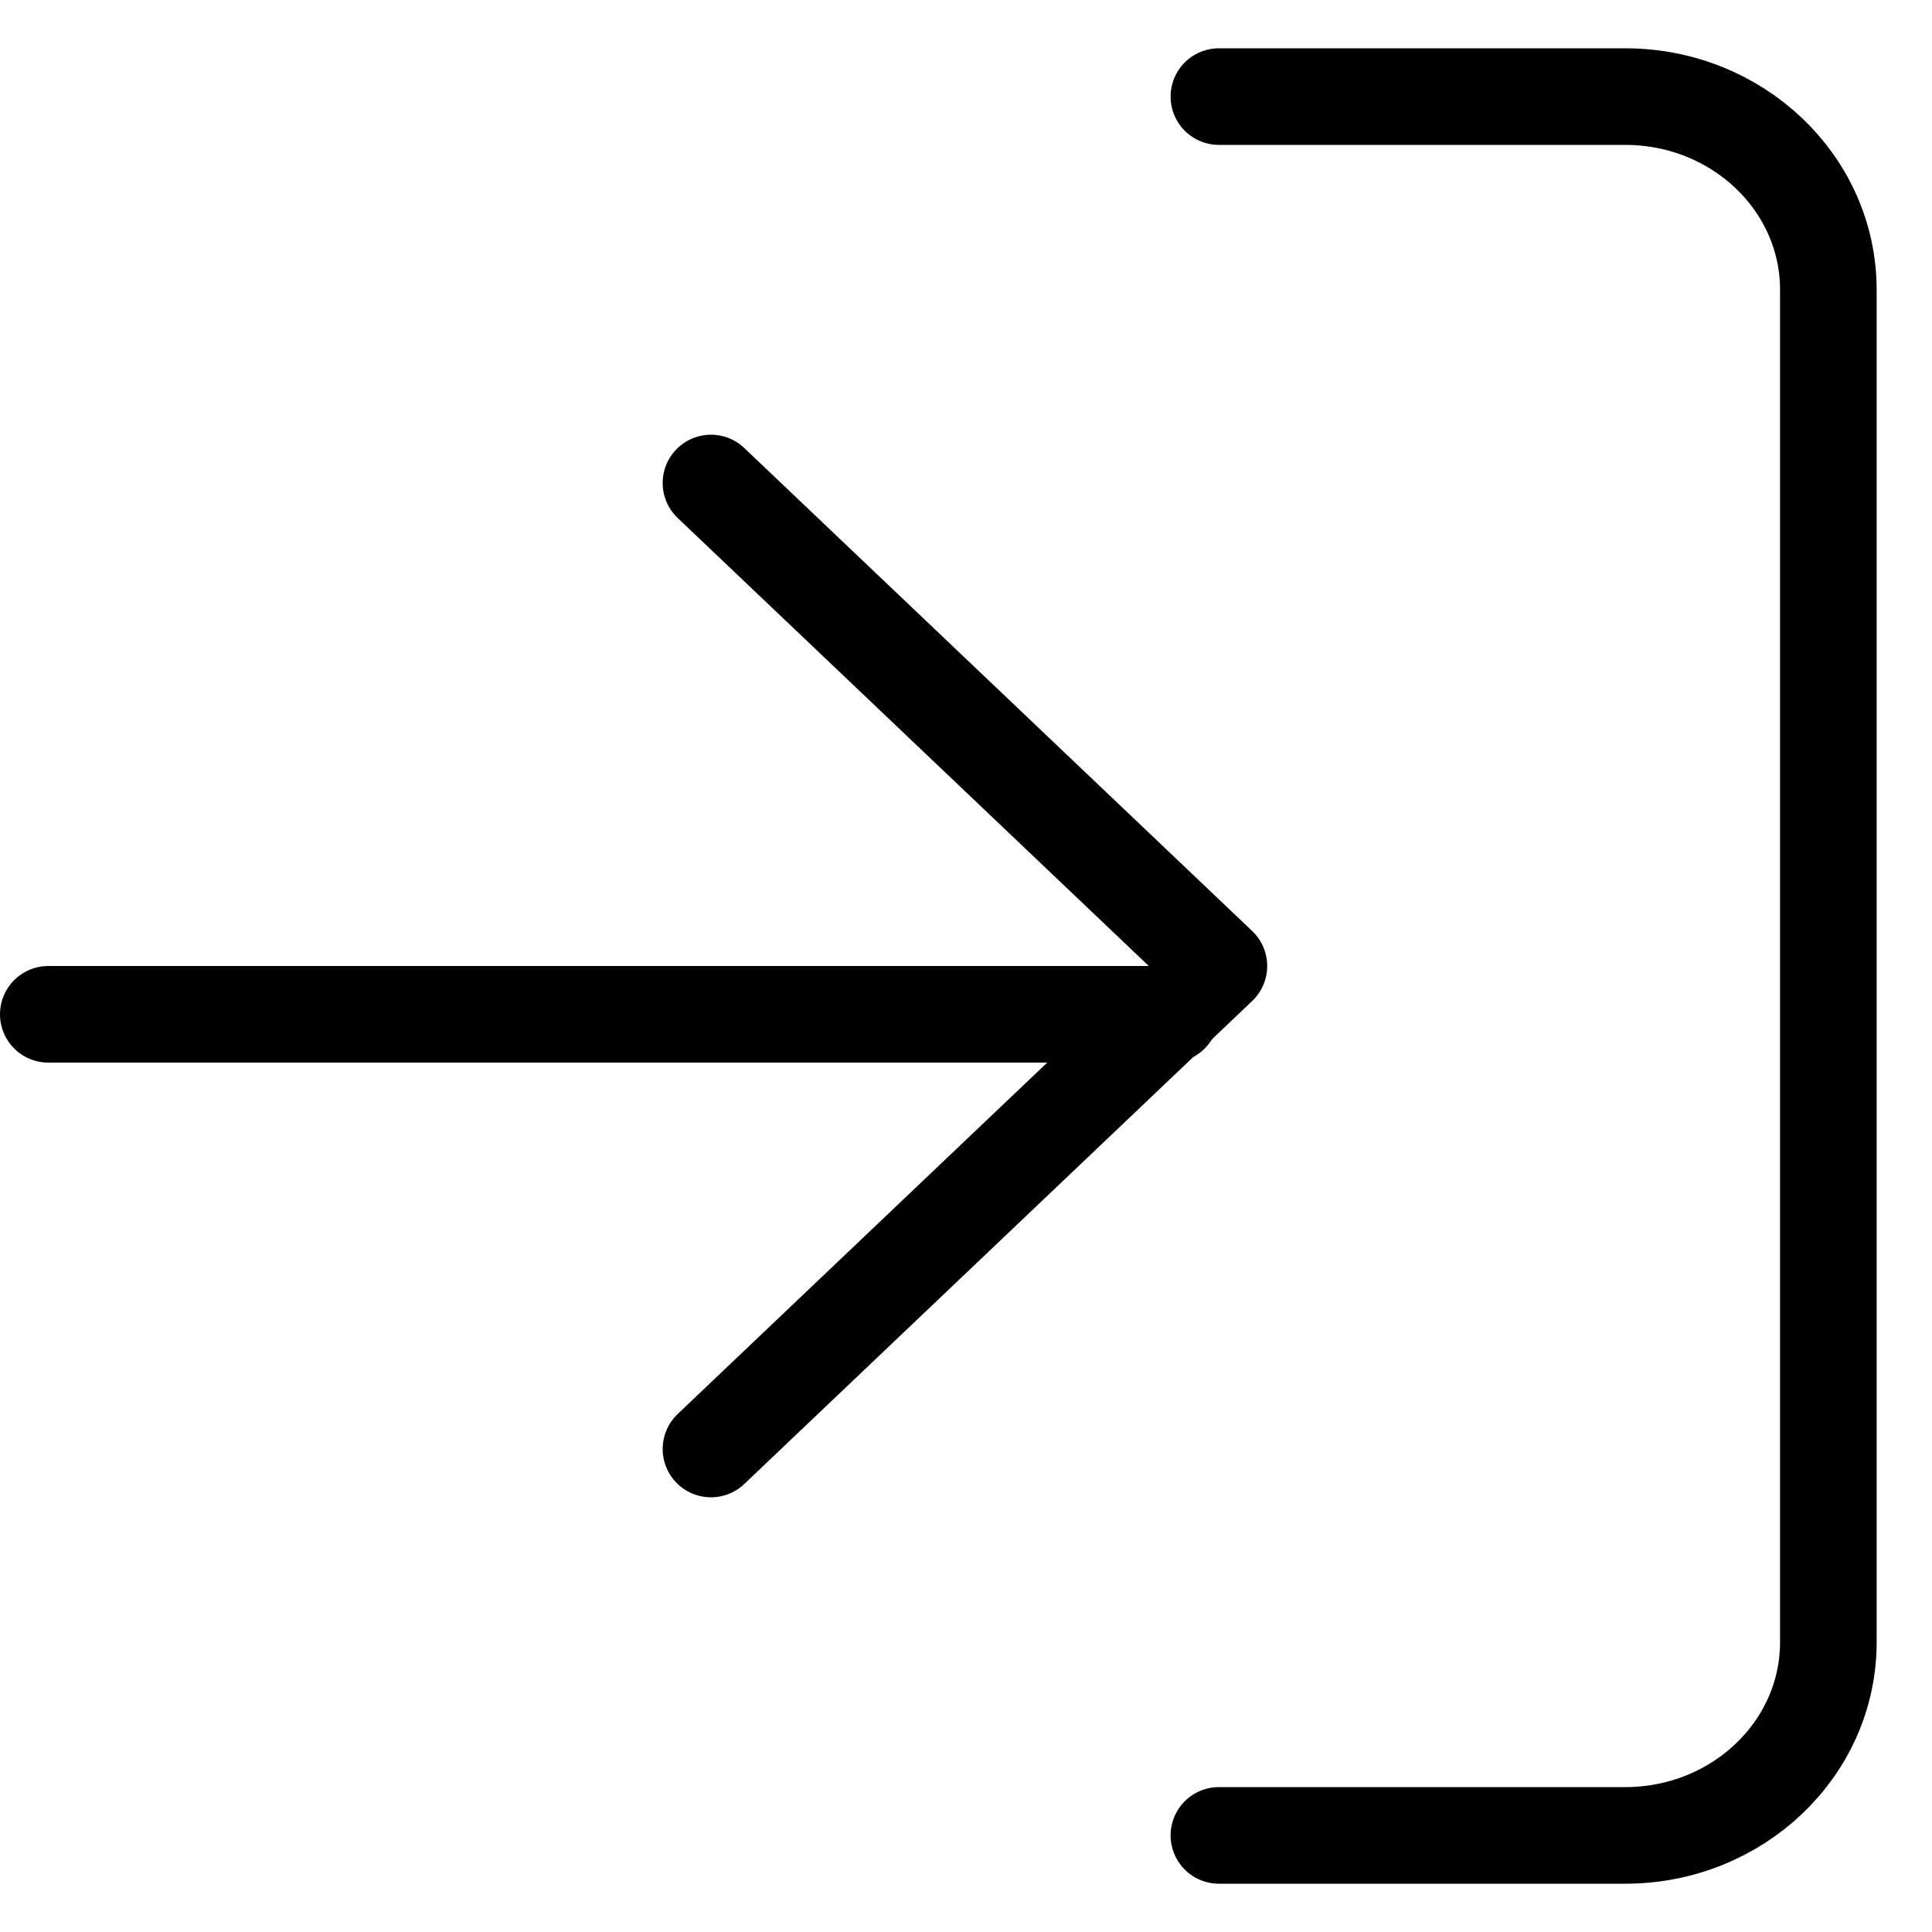 <svg width="20" height="20" viewBox="0 0 20 20" fill="none" xmlns="http://www.w3.org/2000/svg">
<path d="M12.618 1H16.824C17.985 1 18.927 1.895 18.927 3V17C18.927 18.105 17.985 19 16.824 19H12.618" stroke="black" stroke-linecap="round" stroke-linejoin="round"/>
<path d="M7.36 15L12.618 10L7.36 5" stroke="black" stroke-linecap="round" stroke-linejoin="round"/>
<line x1="12.118" y1="10.5" x2="0.5" y2="10.5" stroke="black" stroke-linecap="round" stroke-linejoin="round"/>
</svg>
